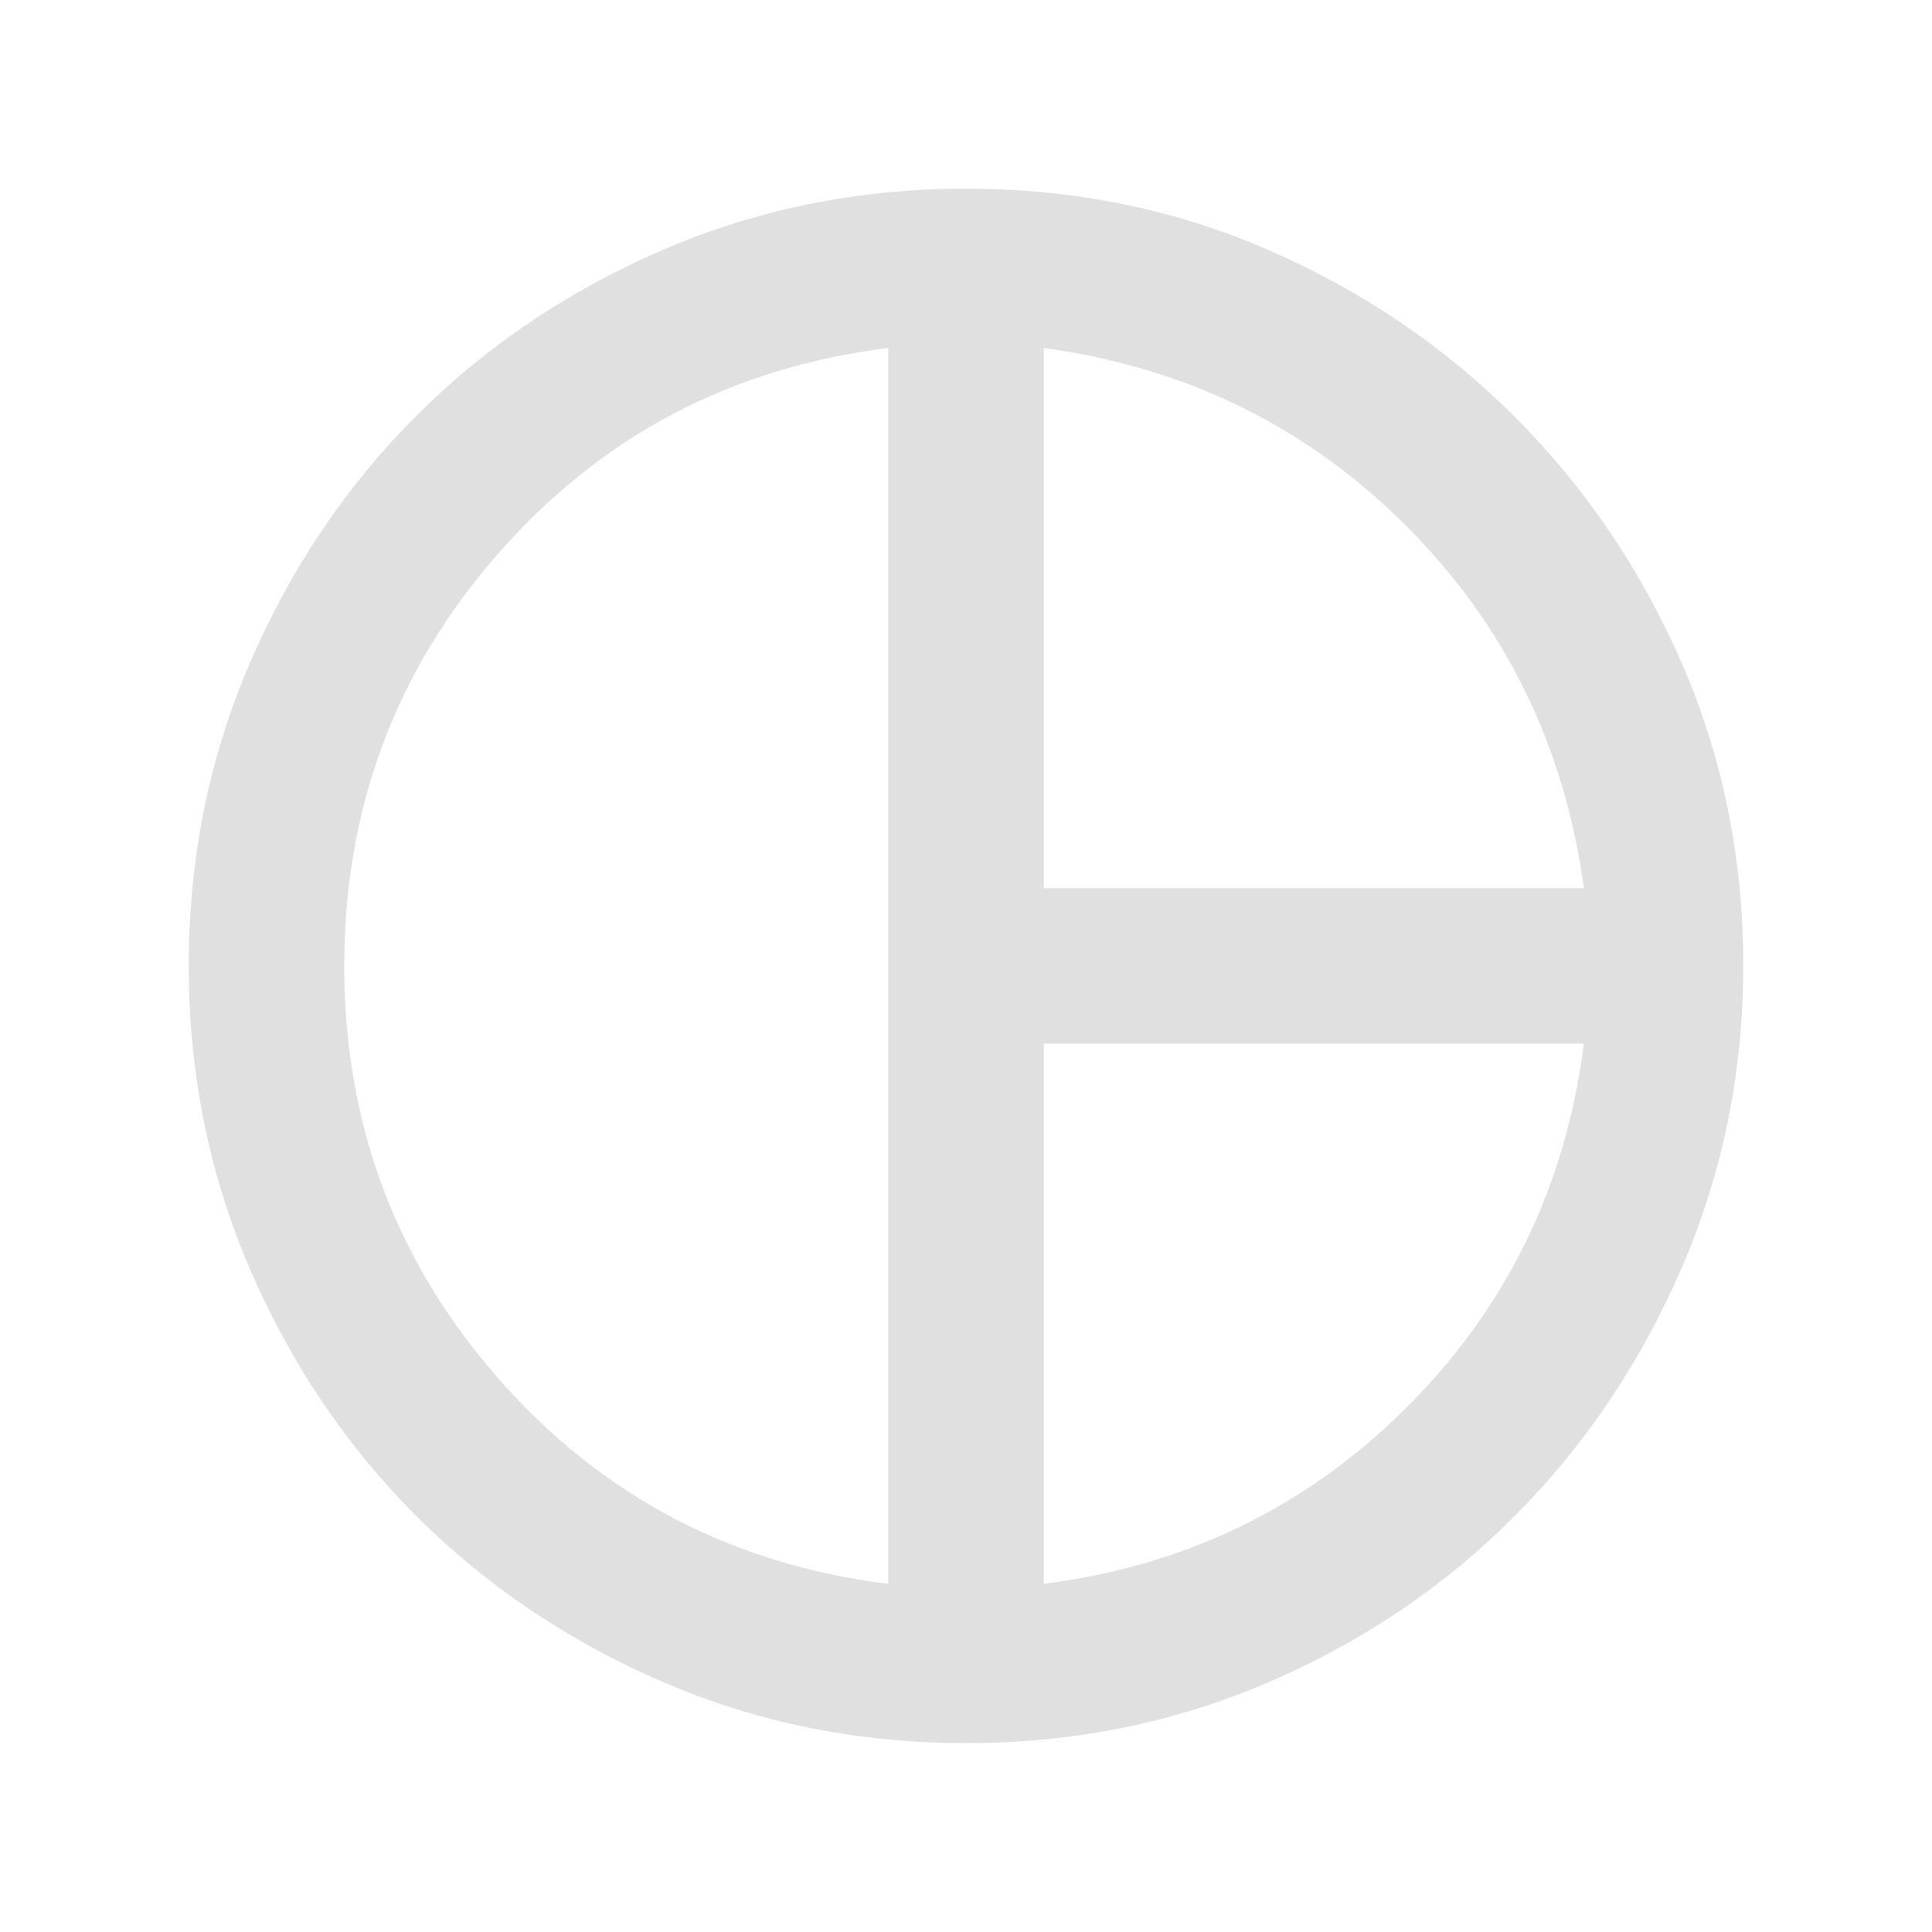 <svg width="29" height="29" viewBox="0 0 29 29" fill="none" xmlns="http://www.w3.org/2000/svg">
<mask id="mask0_7148_15331" style="mask-type:alpha" maskUnits="userSpaceOnUse" x="0" y="0" width="29" height="29">
<rect x="0.5" y="0.5" width="28" height="28" fill="#D9D9D9"/>
</mask>
<g mask="url(#mask0_7148_15331)">
<path d="M15.667 13.332H23.775C23.483 11.193 22.594 9.38 21.106 7.892C19.619 6.405 17.805 5.515 15.667 5.224V13.332ZM13.333 23.774V5.224C10.98 5.515 9.031 6.541 7.485 8.301C5.94 10.06 5.167 12.127 5.167 14.499C5.167 16.871 5.94 18.937 7.485 20.697C9.031 22.456 10.98 23.482 13.333 23.774ZM15.667 23.774C17.805 23.502 19.624 22.617 21.121 21.119C22.618 19.622 23.503 17.804 23.775 15.665H15.667V23.774ZM14.5 26.165C12.886 26.165 11.369 25.859 9.95 25.247C8.531 24.634 7.296 23.803 6.246 22.753C5.196 21.703 4.365 20.468 3.752 19.049C3.14 17.629 2.833 16.113 2.833 14.499C2.833 12.885 3.14 11.368 3.752 9.949C4.365 8.529 5.196 7.295 6.246 6.245C7.296 5.195 8.531 4.363 9.95 3.751C11.369 3.138 12.886 2.832 14.5 2.832C16.114 2.832 17.626 3.138 19.035 3.751C20.445 4.363 21.68 5.199 22.74 6.259C23.799 7.319 24.635 8.554 25.248 9.963C25.86 11.373 26.167 12.885 26.167 14.499C26.167 16.093 25.86 17.6 25.248 19.02C24.635 20.439 23.804 21.679 22.754 22.738C21.704 23.798 20.469 24.634 19.05 25.247C17.631 25.859 16.114 26.165 14.5 26.165Z" fill="#E0E0E0"/>
</g>
</svg>
